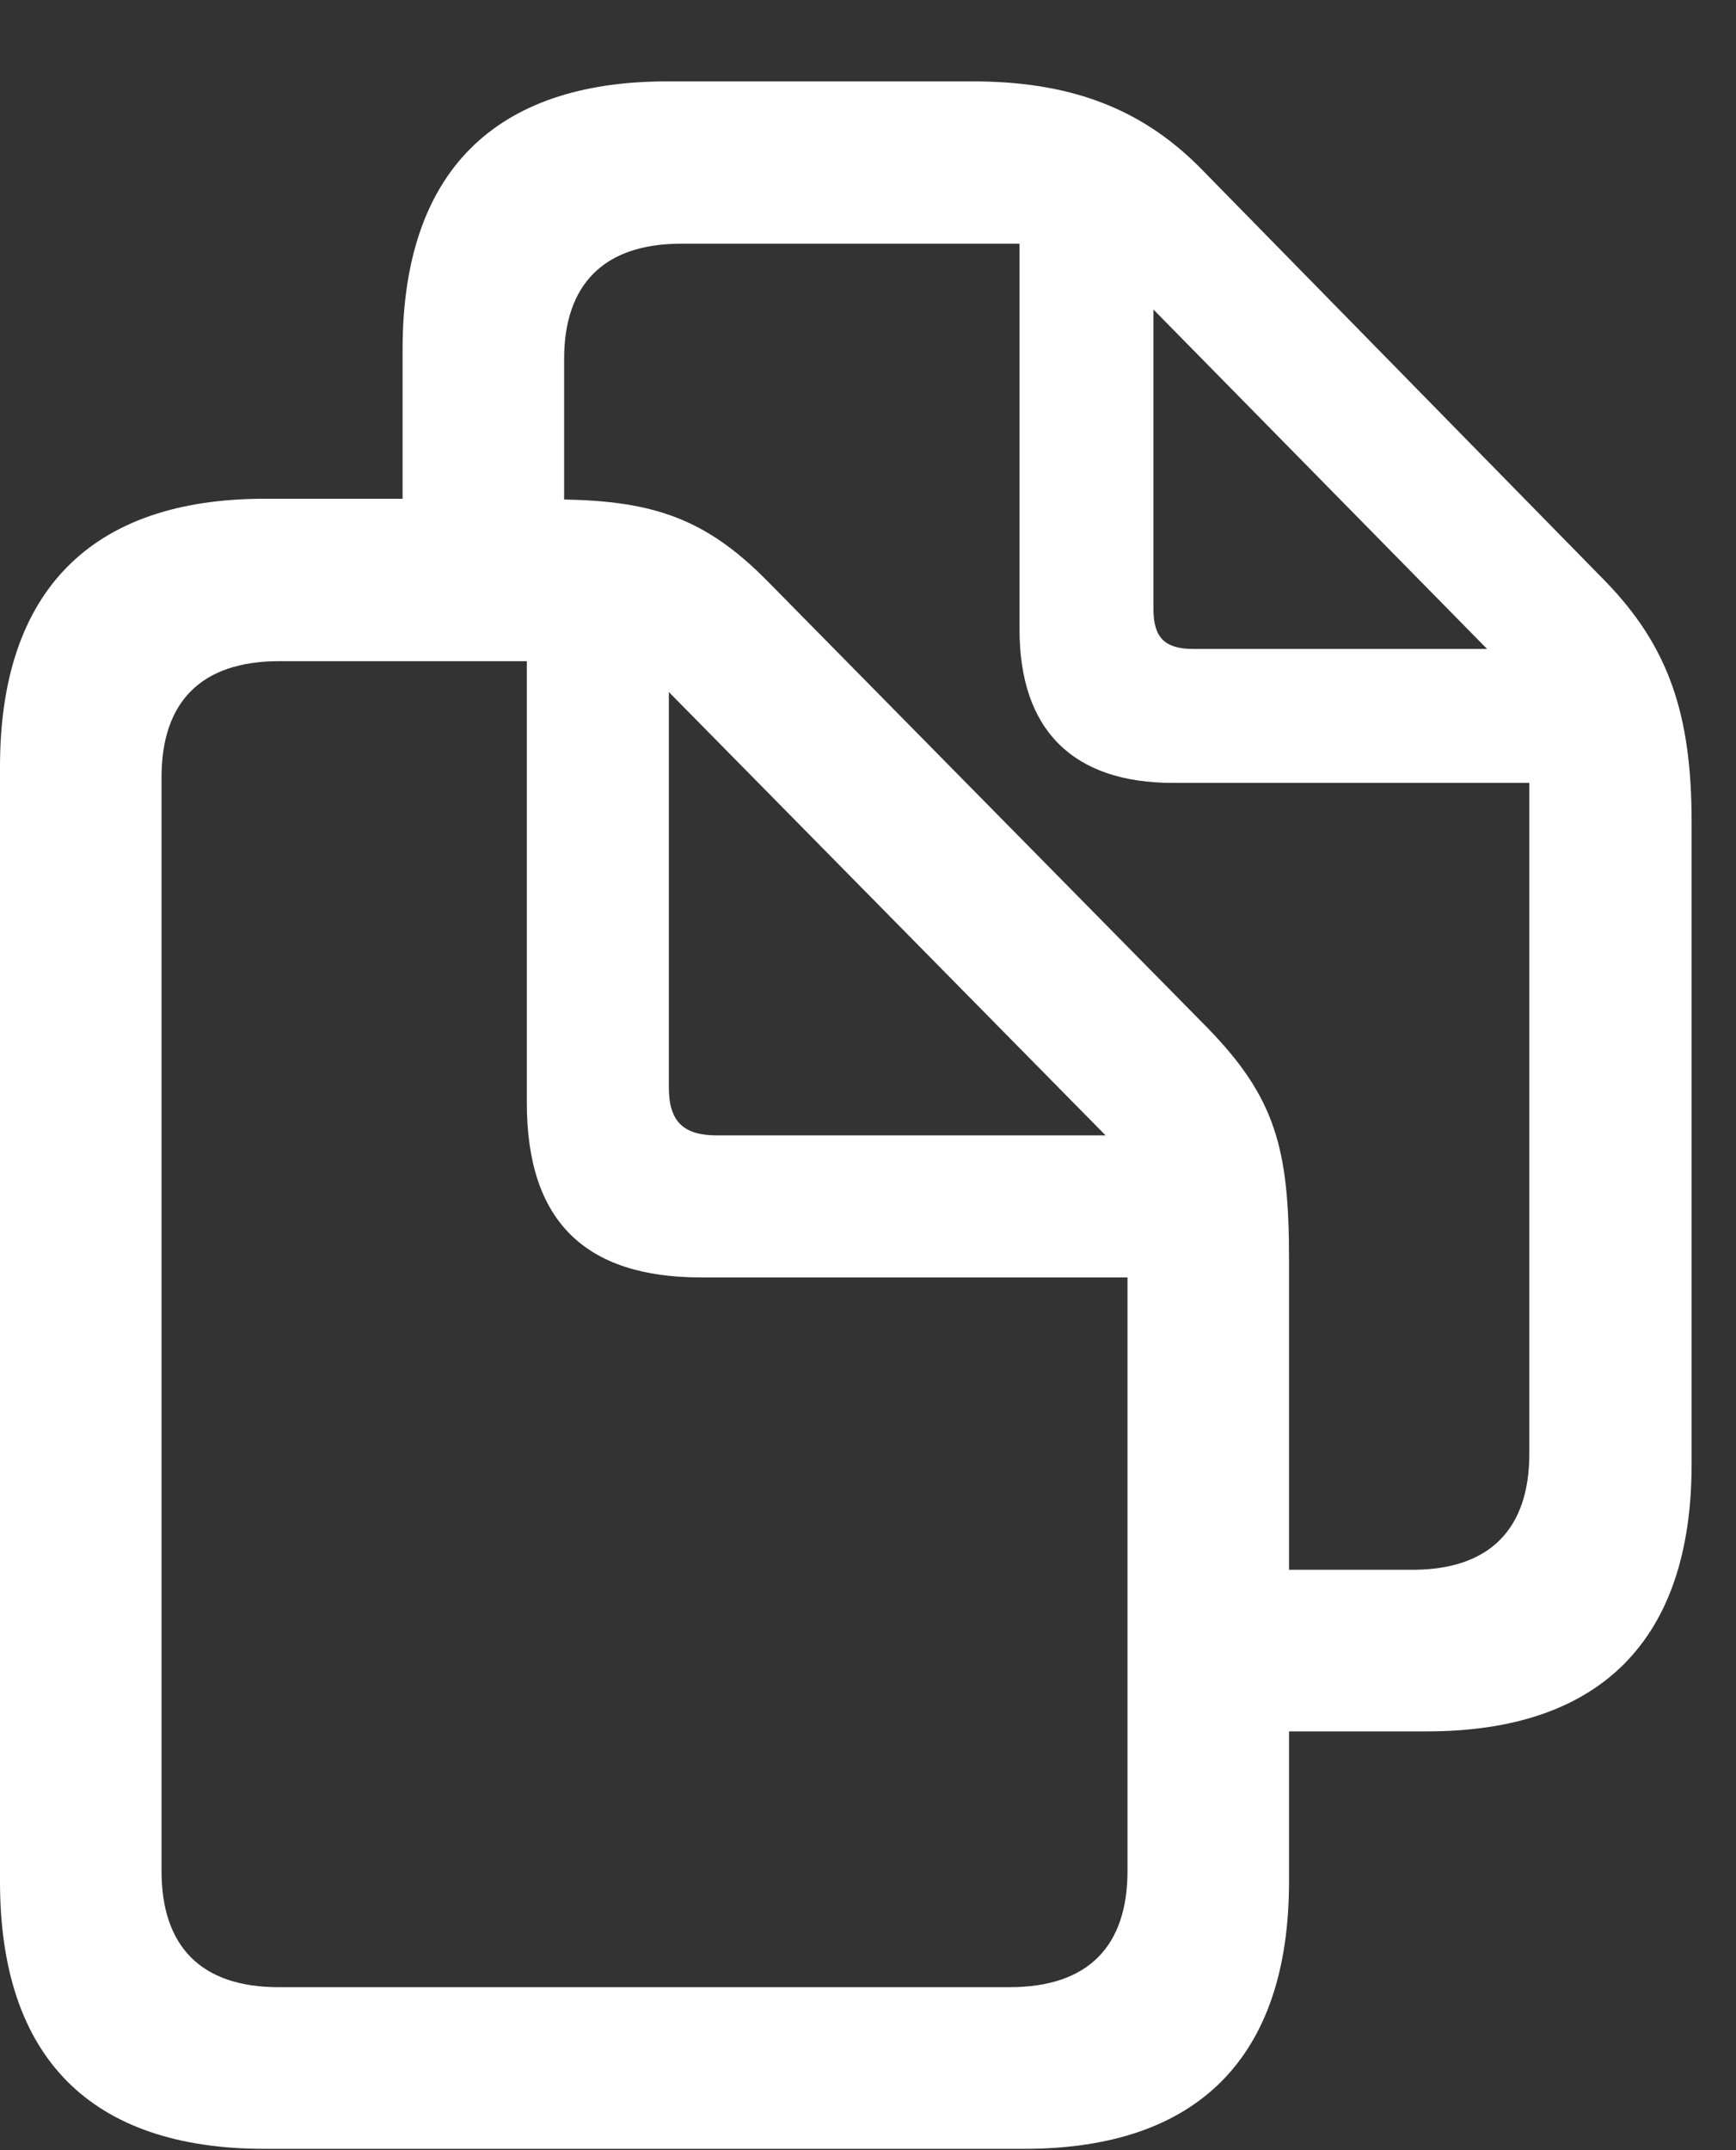 <svg width="21" height="26" viewBox="0 0 21 26" fill="none" xmlns="http://www.w3.org/2000/svg">
<rect x="0" y="0" width="21" height="26" fill="#333333" stroke="none"/>
<path d="M0 22.753C0 24.884 1.1 25.984 3.201 25.984H12.392C14.493 25.984 15.593 24.874 15.593 22.753V20.936H17.262C19.364 20.936 20.463 19.827 20.463 17.706V9.939C20.463 8.643 20.189 7.818 19.413 7.022L14.523 2.034C13.777 1.278 12.893 0.984 11.764 0.984H8.071C5.97 0.984 4.87 2.093 4.87 4.224V6.031H3.201C1.1 6.031 0 7.15 0 9.271V22.753ZM14.601 12.423L9.279 7.022C8.533 6.266 7.895 6.06 6.824 6.04V4.342C6.824 3.448 7.296 2.947 8.238 2.947H12.333V7.612C12.333 8.829 12.981 9.467 14.189 9.467H18.5V17.578C18.5 18.482 18.028 18.982 17.086 18.982H15.593V15.212C15.593 13.886 15.426 13.268 14.601 12.423ZM13.953 7.366V3.743L17.989 7.847H14.434C14.091 7.847 13.953 7.71 13.953 7.366ZM1.954 22.625V9.399C1.954 8.495 2.425 7.995 3.378 7.995H6.373V13.336C6.373 14.76 7.07 15.447 8.484 15.447H13.639V22.625C13.639 23.529 13.168 24.029 12.215 24.029H3.368C2.425 24.029 1.954 23.529 1.954 22.625ZM8.67 13.729C8.268 13.729 8.091 13.562 8.091 13.15V8.368L13.374 13.729H8.67Z" fill="white"/>
</svg>
